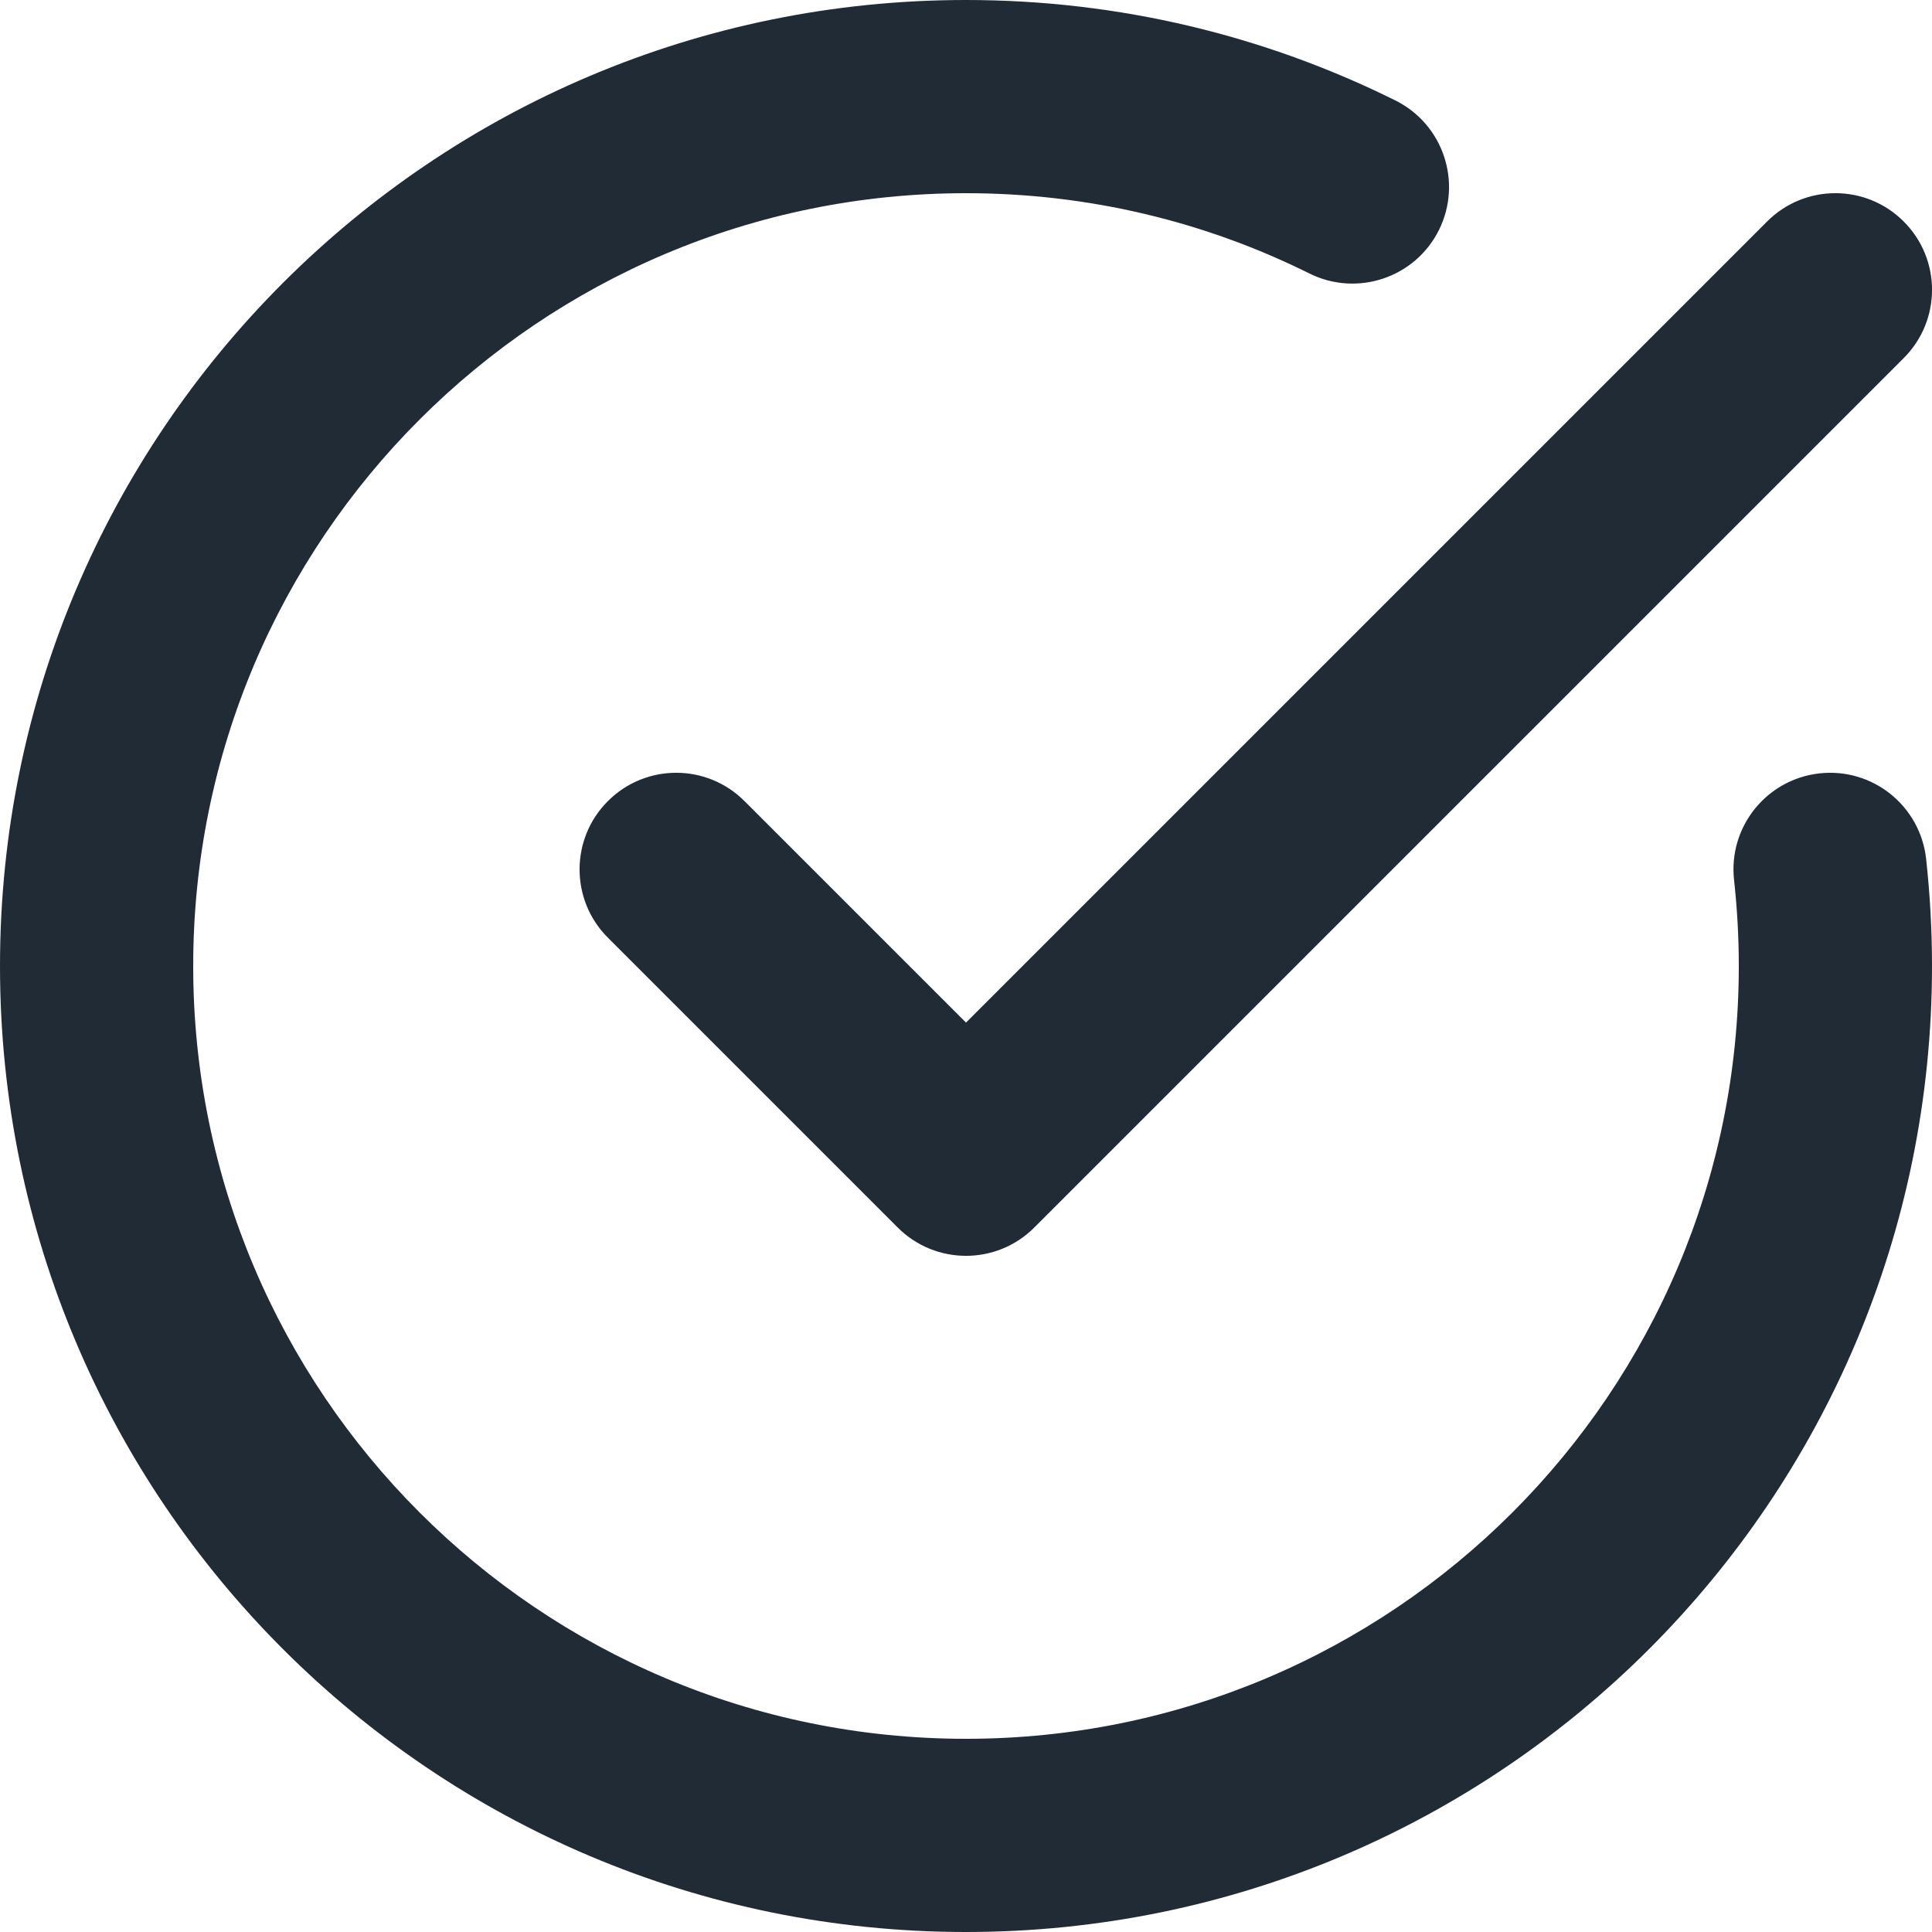 <svg width="20" height="20" viewBox="0 0 20 20" fill="none" xmlns="http://www.w3.org/2000/svg">
<path fill-rule="evenodd" clip-rule="evenodd" d="M0 10C0 4.477 4.477 0 10 0C11.595 0 13.105 0.374 14.445 1.04C14.94 1.286 15.141 1.886 14.896 2.381C14.65 2.875 14.05 3.077 13.555 2.831C12.485 2.299 11.279 2 10 2C5.582 2 2 5.582 2 10C2 14.418 5.582 18 10 18C14.418 18 18 14.418 18 10C18 9.699 17.983 9.402 17.951 9.11C17.89 8.561 18.286 8.067 18.835 8.006C19.384 7.945 19.878 8.341 19.939 8.89C19.979 9.255 20 9.625 20 10C20 15.523 15.523 20 10 20C4.477 20 0 15.523 0 10ZM19.707 2.293C20.098 2.683 20.098 3.317 19.707 3.707L10.707 12.707C10.317 13.098 9.683 13.098 9.293 12.707L6.293 9.707C5.902 9.317 5.902 8.683 6.293 8.293C6.683 7.902 7.317 7.902 7.707 8.293L10 10.586L18.293 2.293C18.683 1.902 19.317 1.902 19.707 2.293Z" fill="#212B36"/>
</svg>
